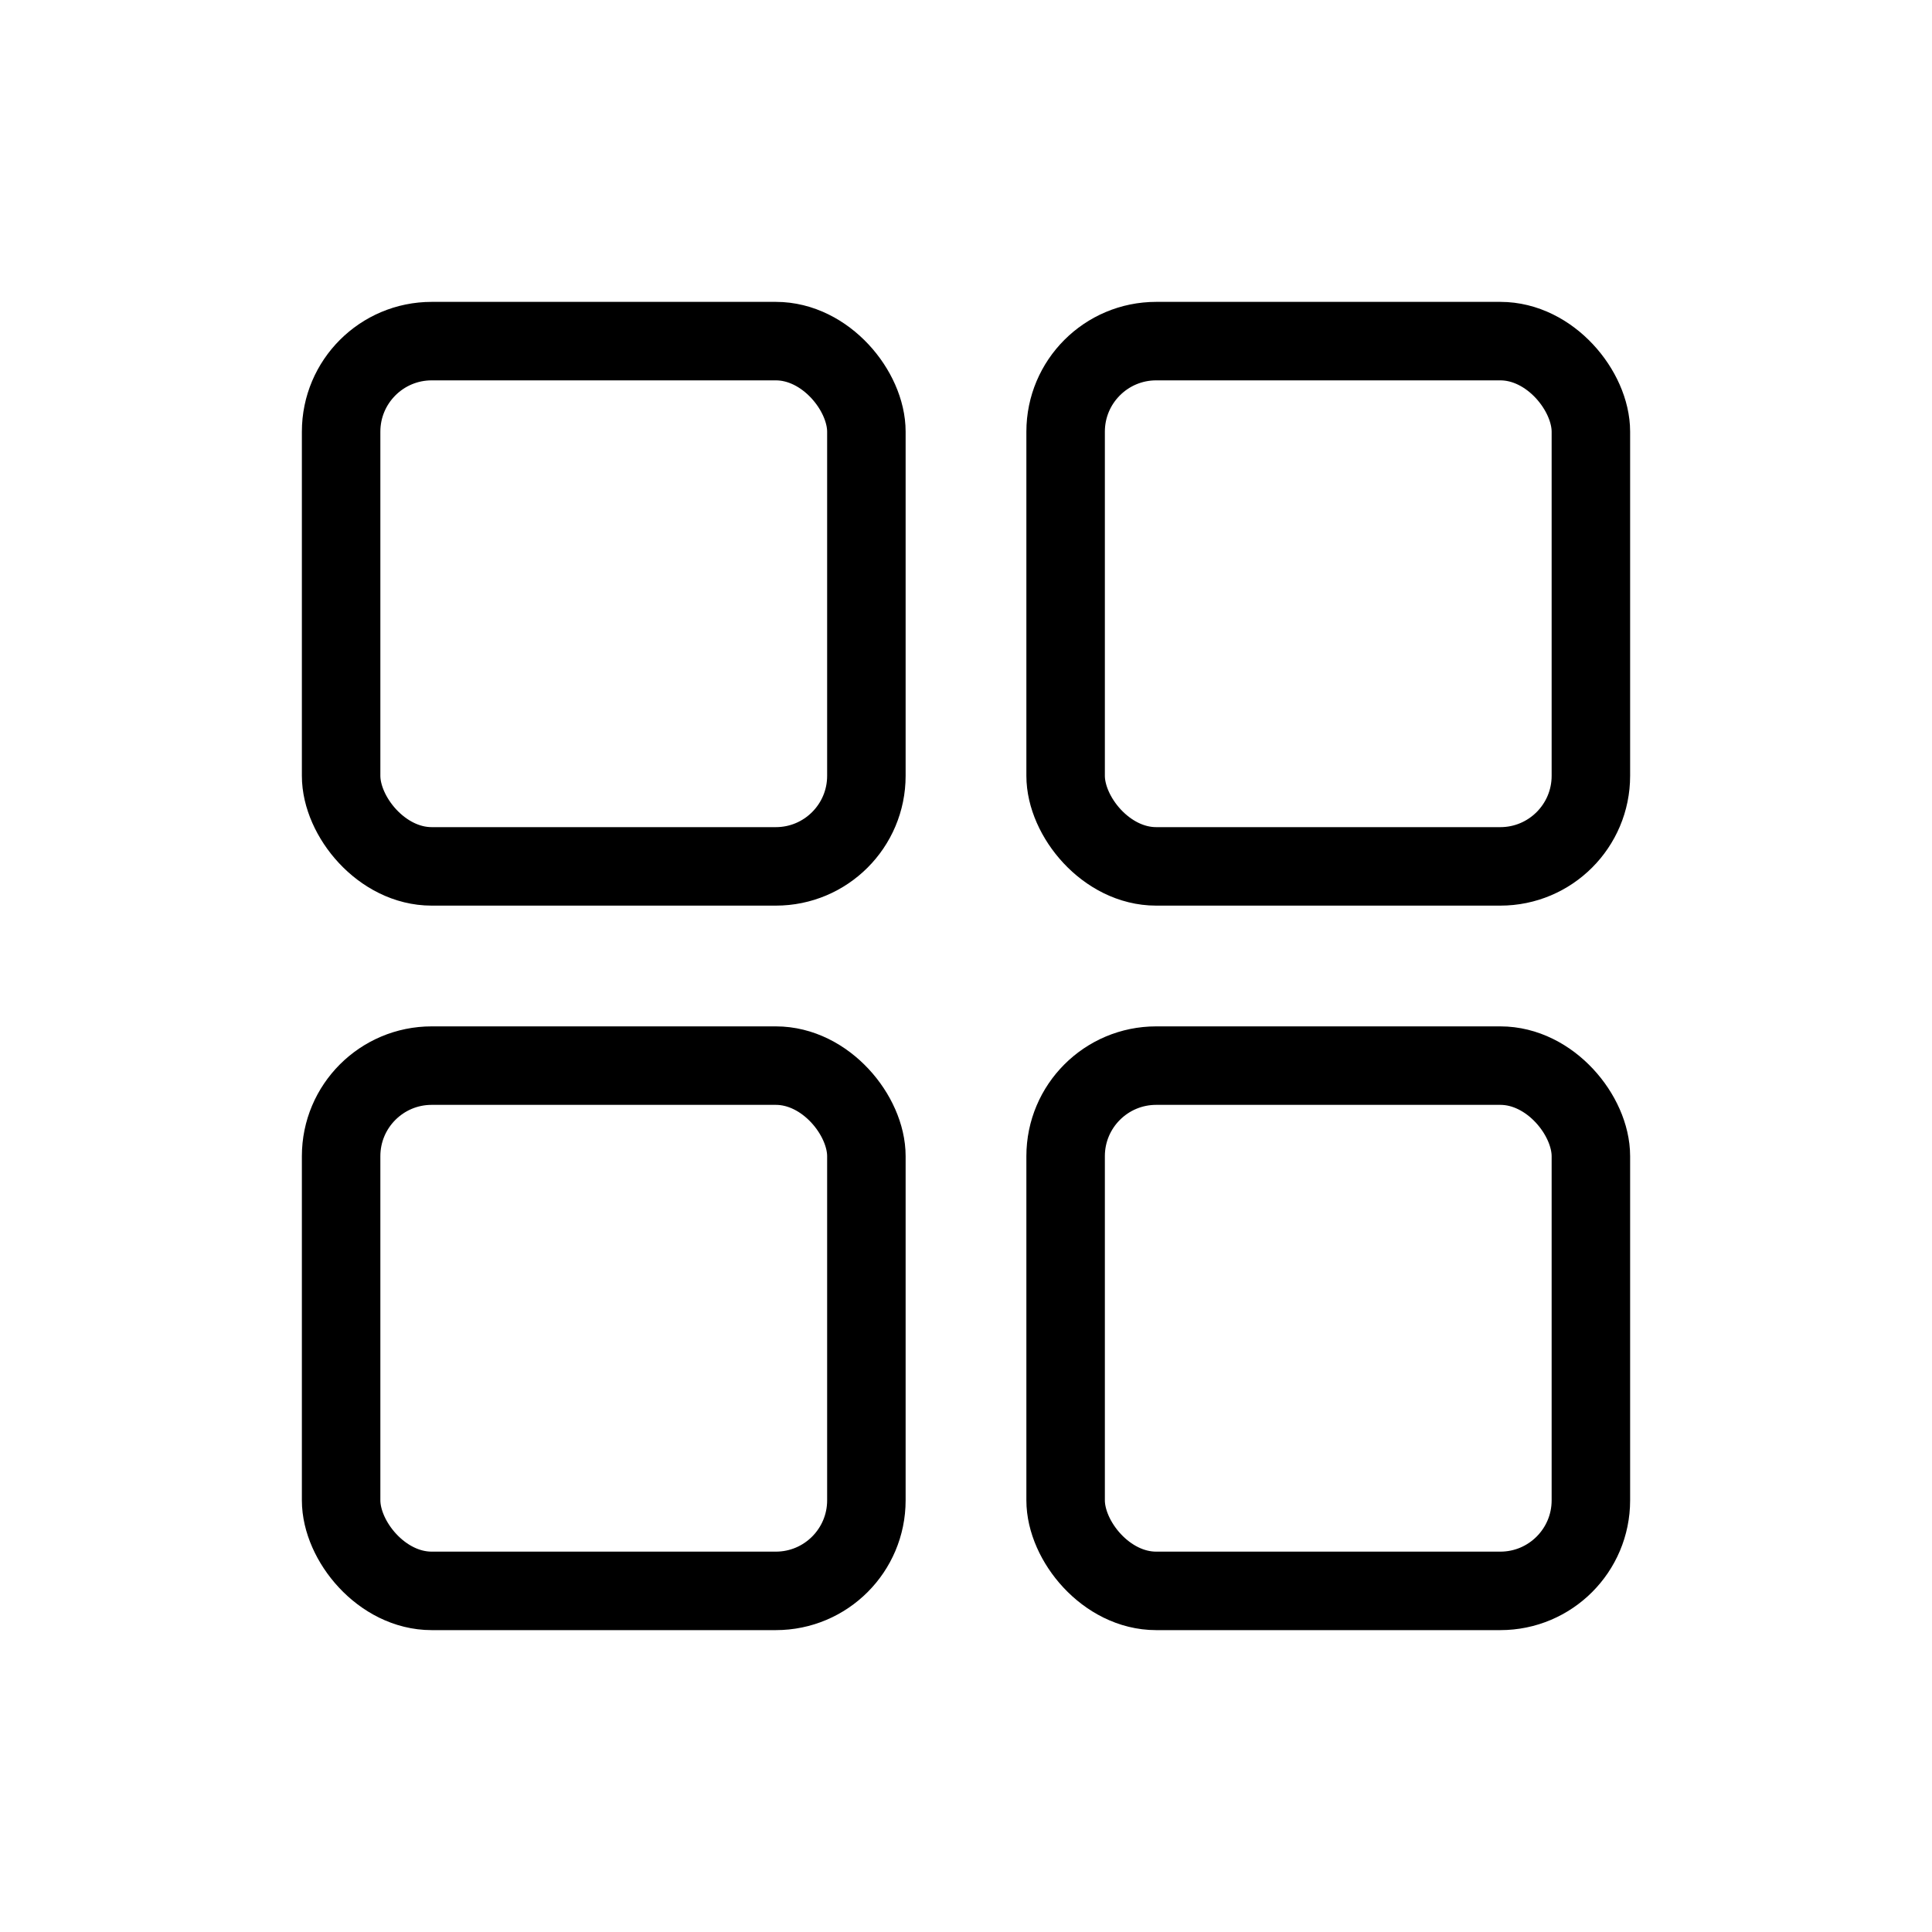 <?xml version="1.0" encoding="UTF-8"?>
<svg width="32px" height="32px" viewBox="0 0 32 32" version="1.1" xmlns="http://www.w3.org/2000/svg" xmlns:xlink="http://www.w3.org/1999/xlink">
    <title>icon_32_menu_nor</title>
    <g id="Symbols" stroke="none" stroke-width="1" fill="none" fill-rule="evenodd">
        <g id="icon_32/menu/nor" stroke="#000000" stroke-width="1.3">
            <g id="icon_32_menu_nor">
                <rect id="Rectangle" x="5.65" y="5.65" width="8.7" height="8.7" rx="1.5"></rect>
                <rect id="Rectangle" x="17.65" y="5.65" width="8.7" height="8.7" rx="1.5"></rect>
                <rect id="Rectangle" x="5.65" y="17.65" width="8.7" height="8.7" rx="1.5"></rect>
                <rect id="Rectangle" x="17.65" y="17.65" width="8.7" height="8.7" rx="1.5"></rect>
            </g>
        </g>
    </g>
</svg>